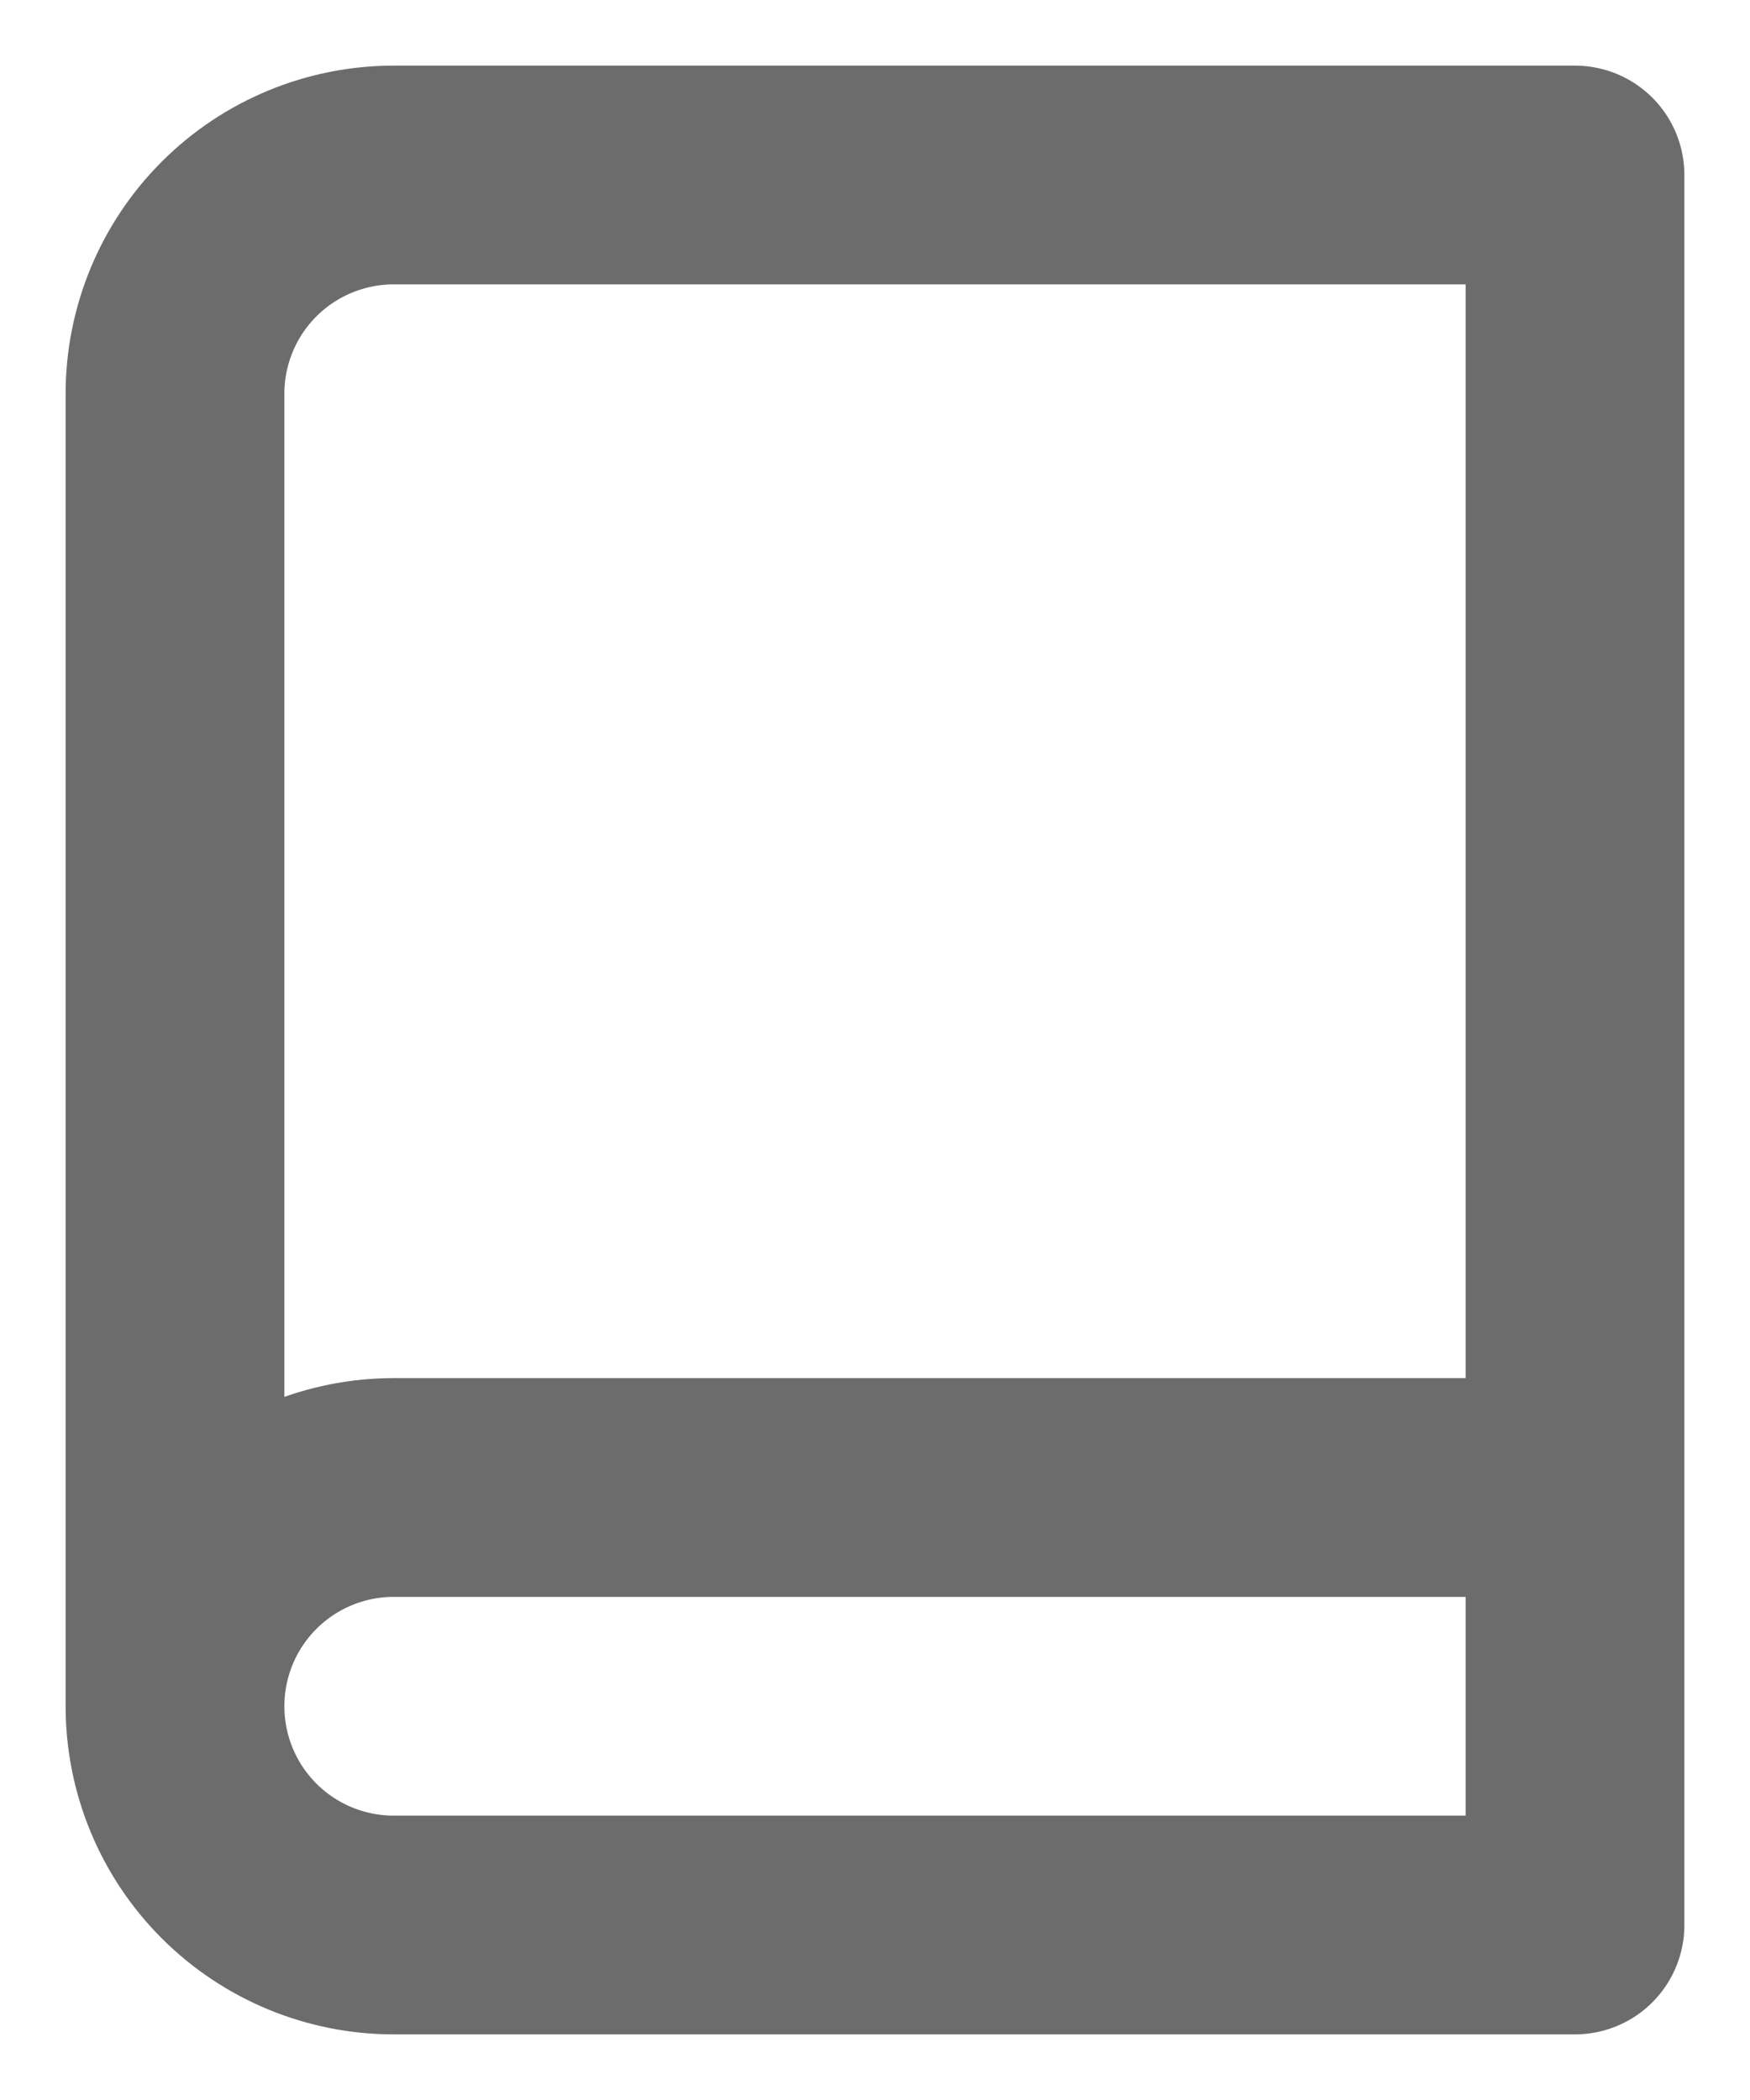<svg width="20" height="24" viewBox="0 0 20 24" fill="none" xmlns="http://www.w3.org/2000/svg">
<path d="M2 19.5C2 18.837 2.263 18.201 2.732 17.732C3.201 17.263 3.837 17 4.5 17H18M2 19.5C2 20.163 2.263 20.799 2.732 21.268C3.201 21.737 3.837 22 4.5 22H18V2H4.5C3.837 2 3.201 2.263 2.732 2.732C2.263 3.201 2 3.837 2 4.5V19.5Z" stroke="#6C6C6C" stroke-width="2.5" stroke-linecap="round" stroke-linejoin="round"/>
</svg>

